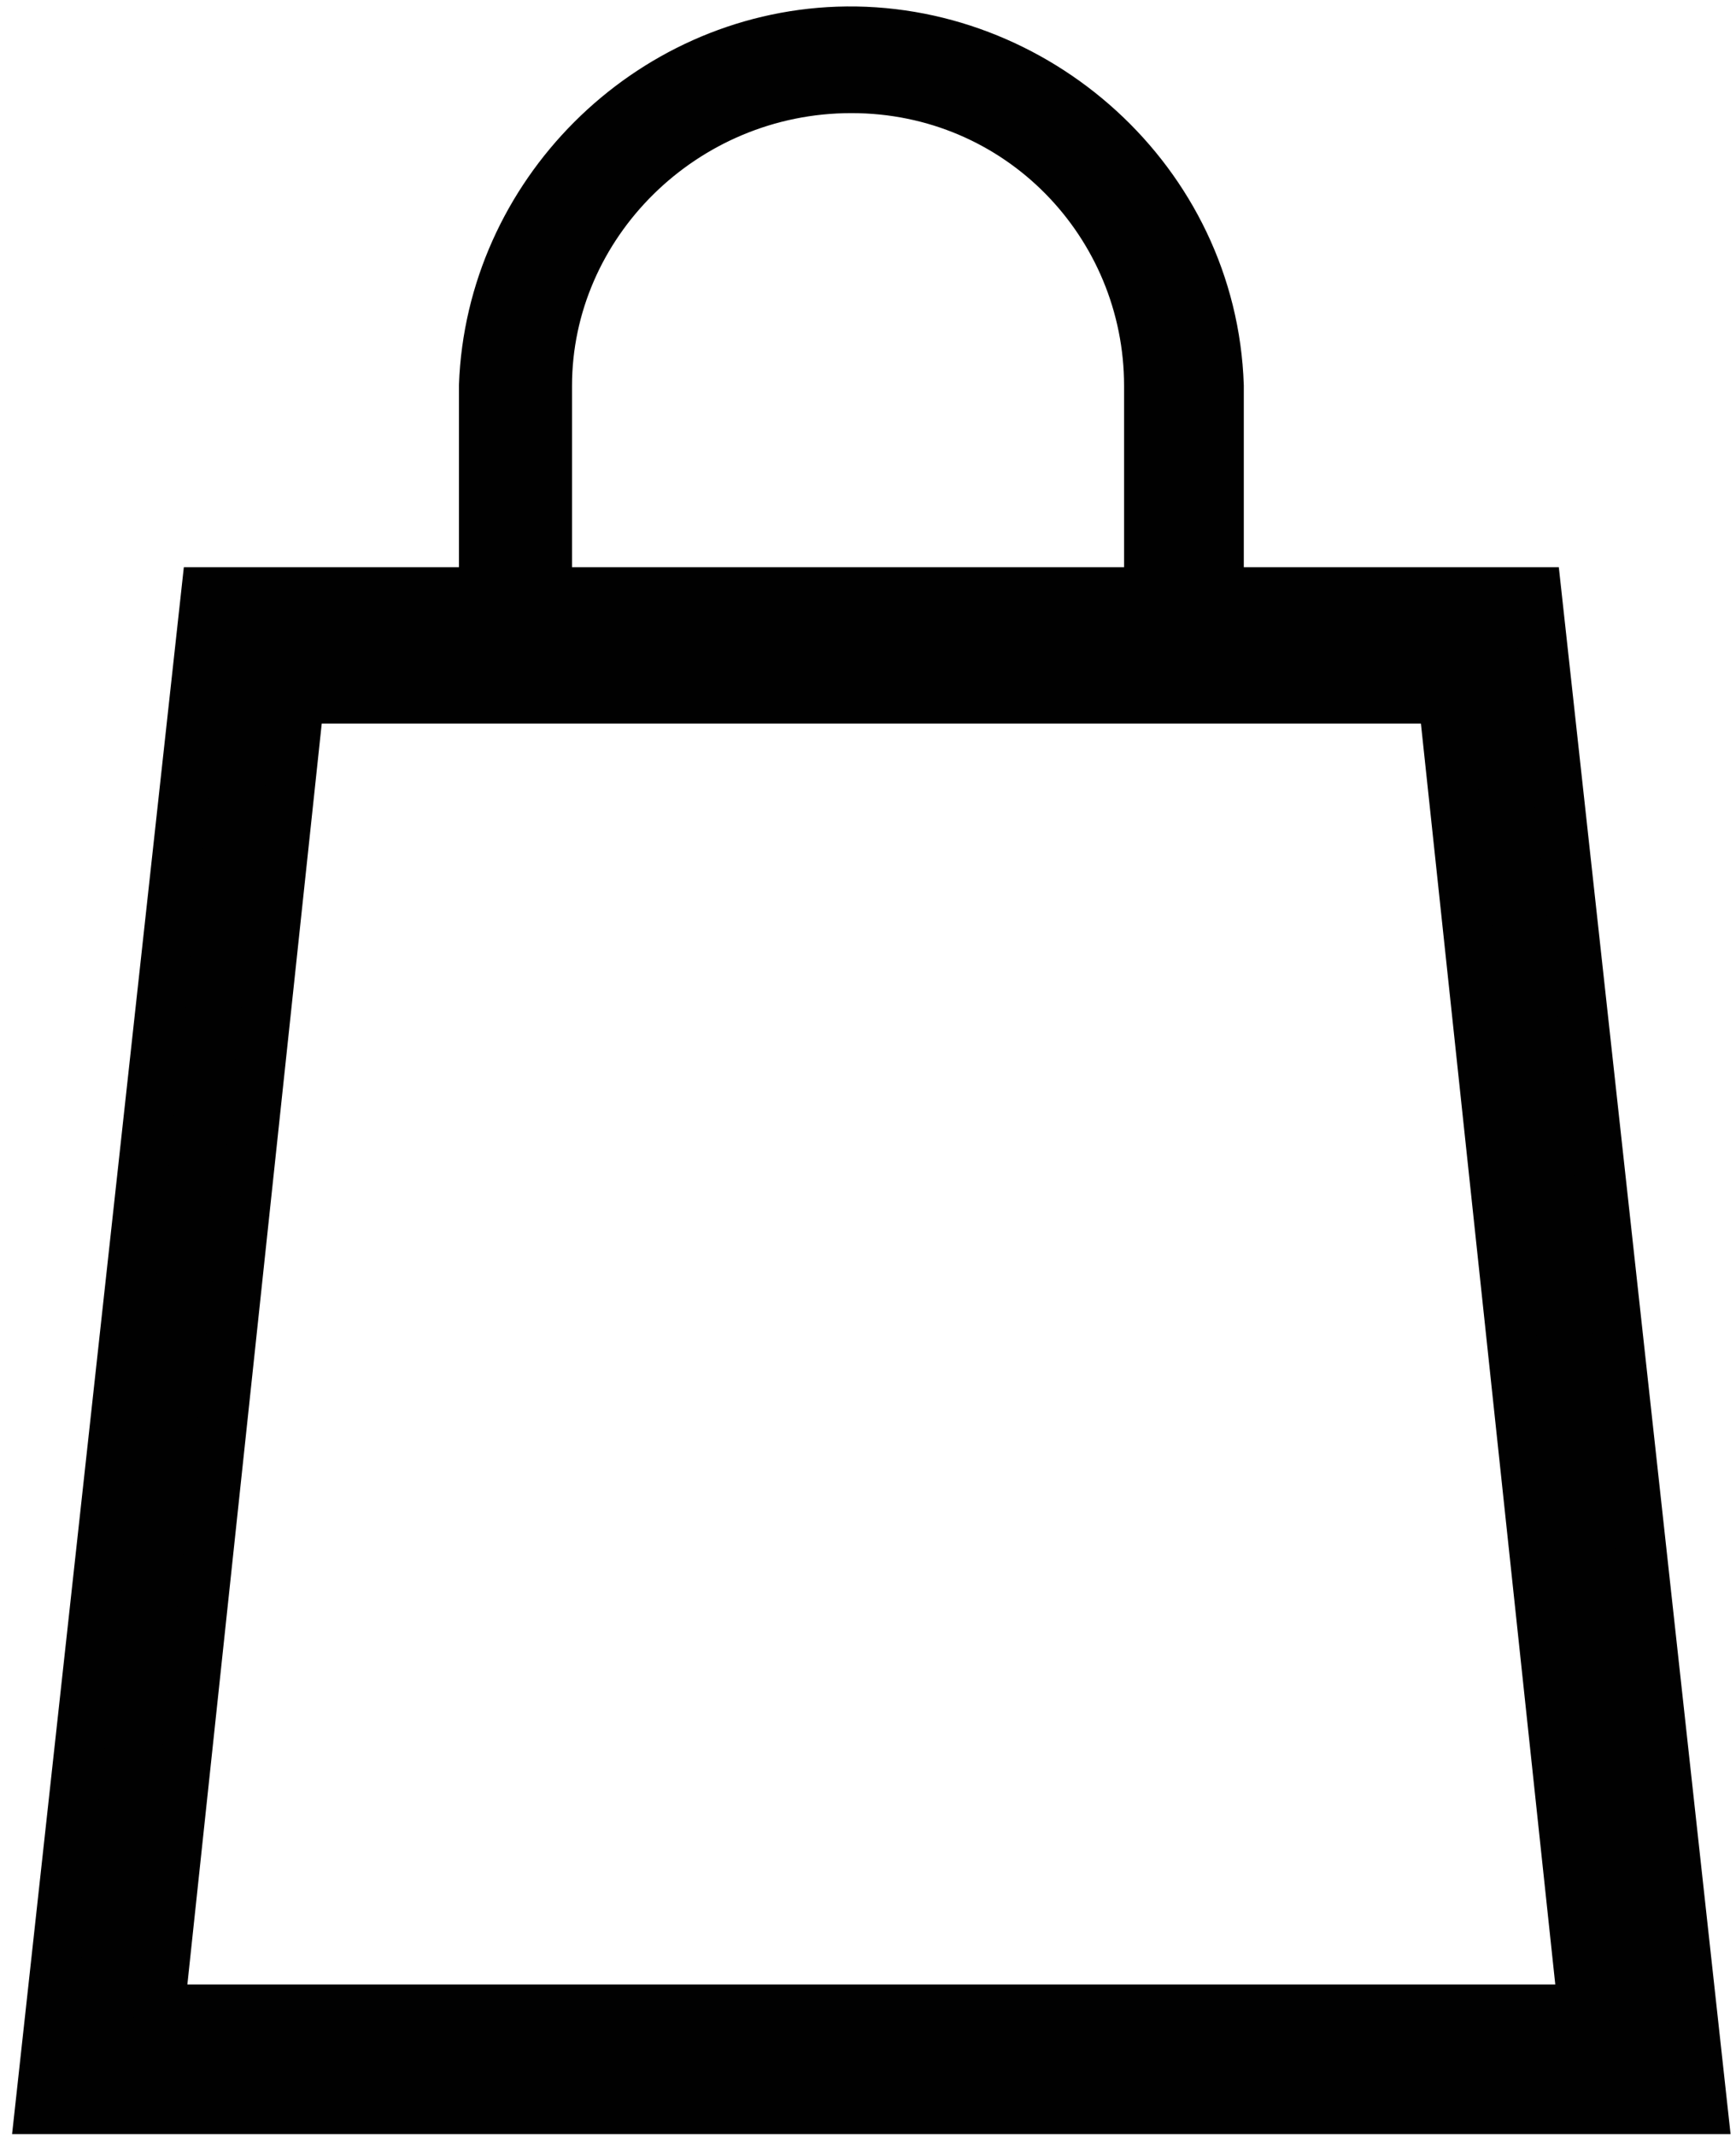 <?xml version="1.0" encoding="utf-8"?>
<!-- Generator: Adobe Illustrator 24.0.0, SVG Export Plug-In . SVG Version: 6.00 Build 0)  -->
<svg version="1.1" id="Layer_1" xmlns="http://www.w3.org/2000/svg" xmlns:xlink="http://www.w3.org/1999/xlink" x="0px" y="0px"
	 viewBox="0 0 26.1 32.1" style="enable-background:new 0 0 26.1 32.1;" xml:space="preserve">
<style type="text/css">
	.st0{fill:#010101;stroke:#010101;stroke-miterlimit:10;}
	.st1{fill:#010101;stroke:#010101;stroke-width:0.75;stroke-miterlimit:10;}
</style>
<path class="st0" d="M18.2,9.7V5.8c-0.1-3-2.7-5.3-5.6-5.2C9.8,0.7,7.5,3,7.4,5.8v3.9 M12.8,1.2c2.6,0,4.6,2.1,4.6,4.6l0,0v3.9H8.1
	V5.8C8.1,3.3,10.2,1.2,12.8,1.2L12.8,1.2z"/>
<path class="st1" d="M23.1,8.9h-20L0.6,31.7h25L23.1,8.9z M21.7,10.5l2.1,19.7H2.4l2.1-19.7L21.7,10.5z"/>
</svg>
